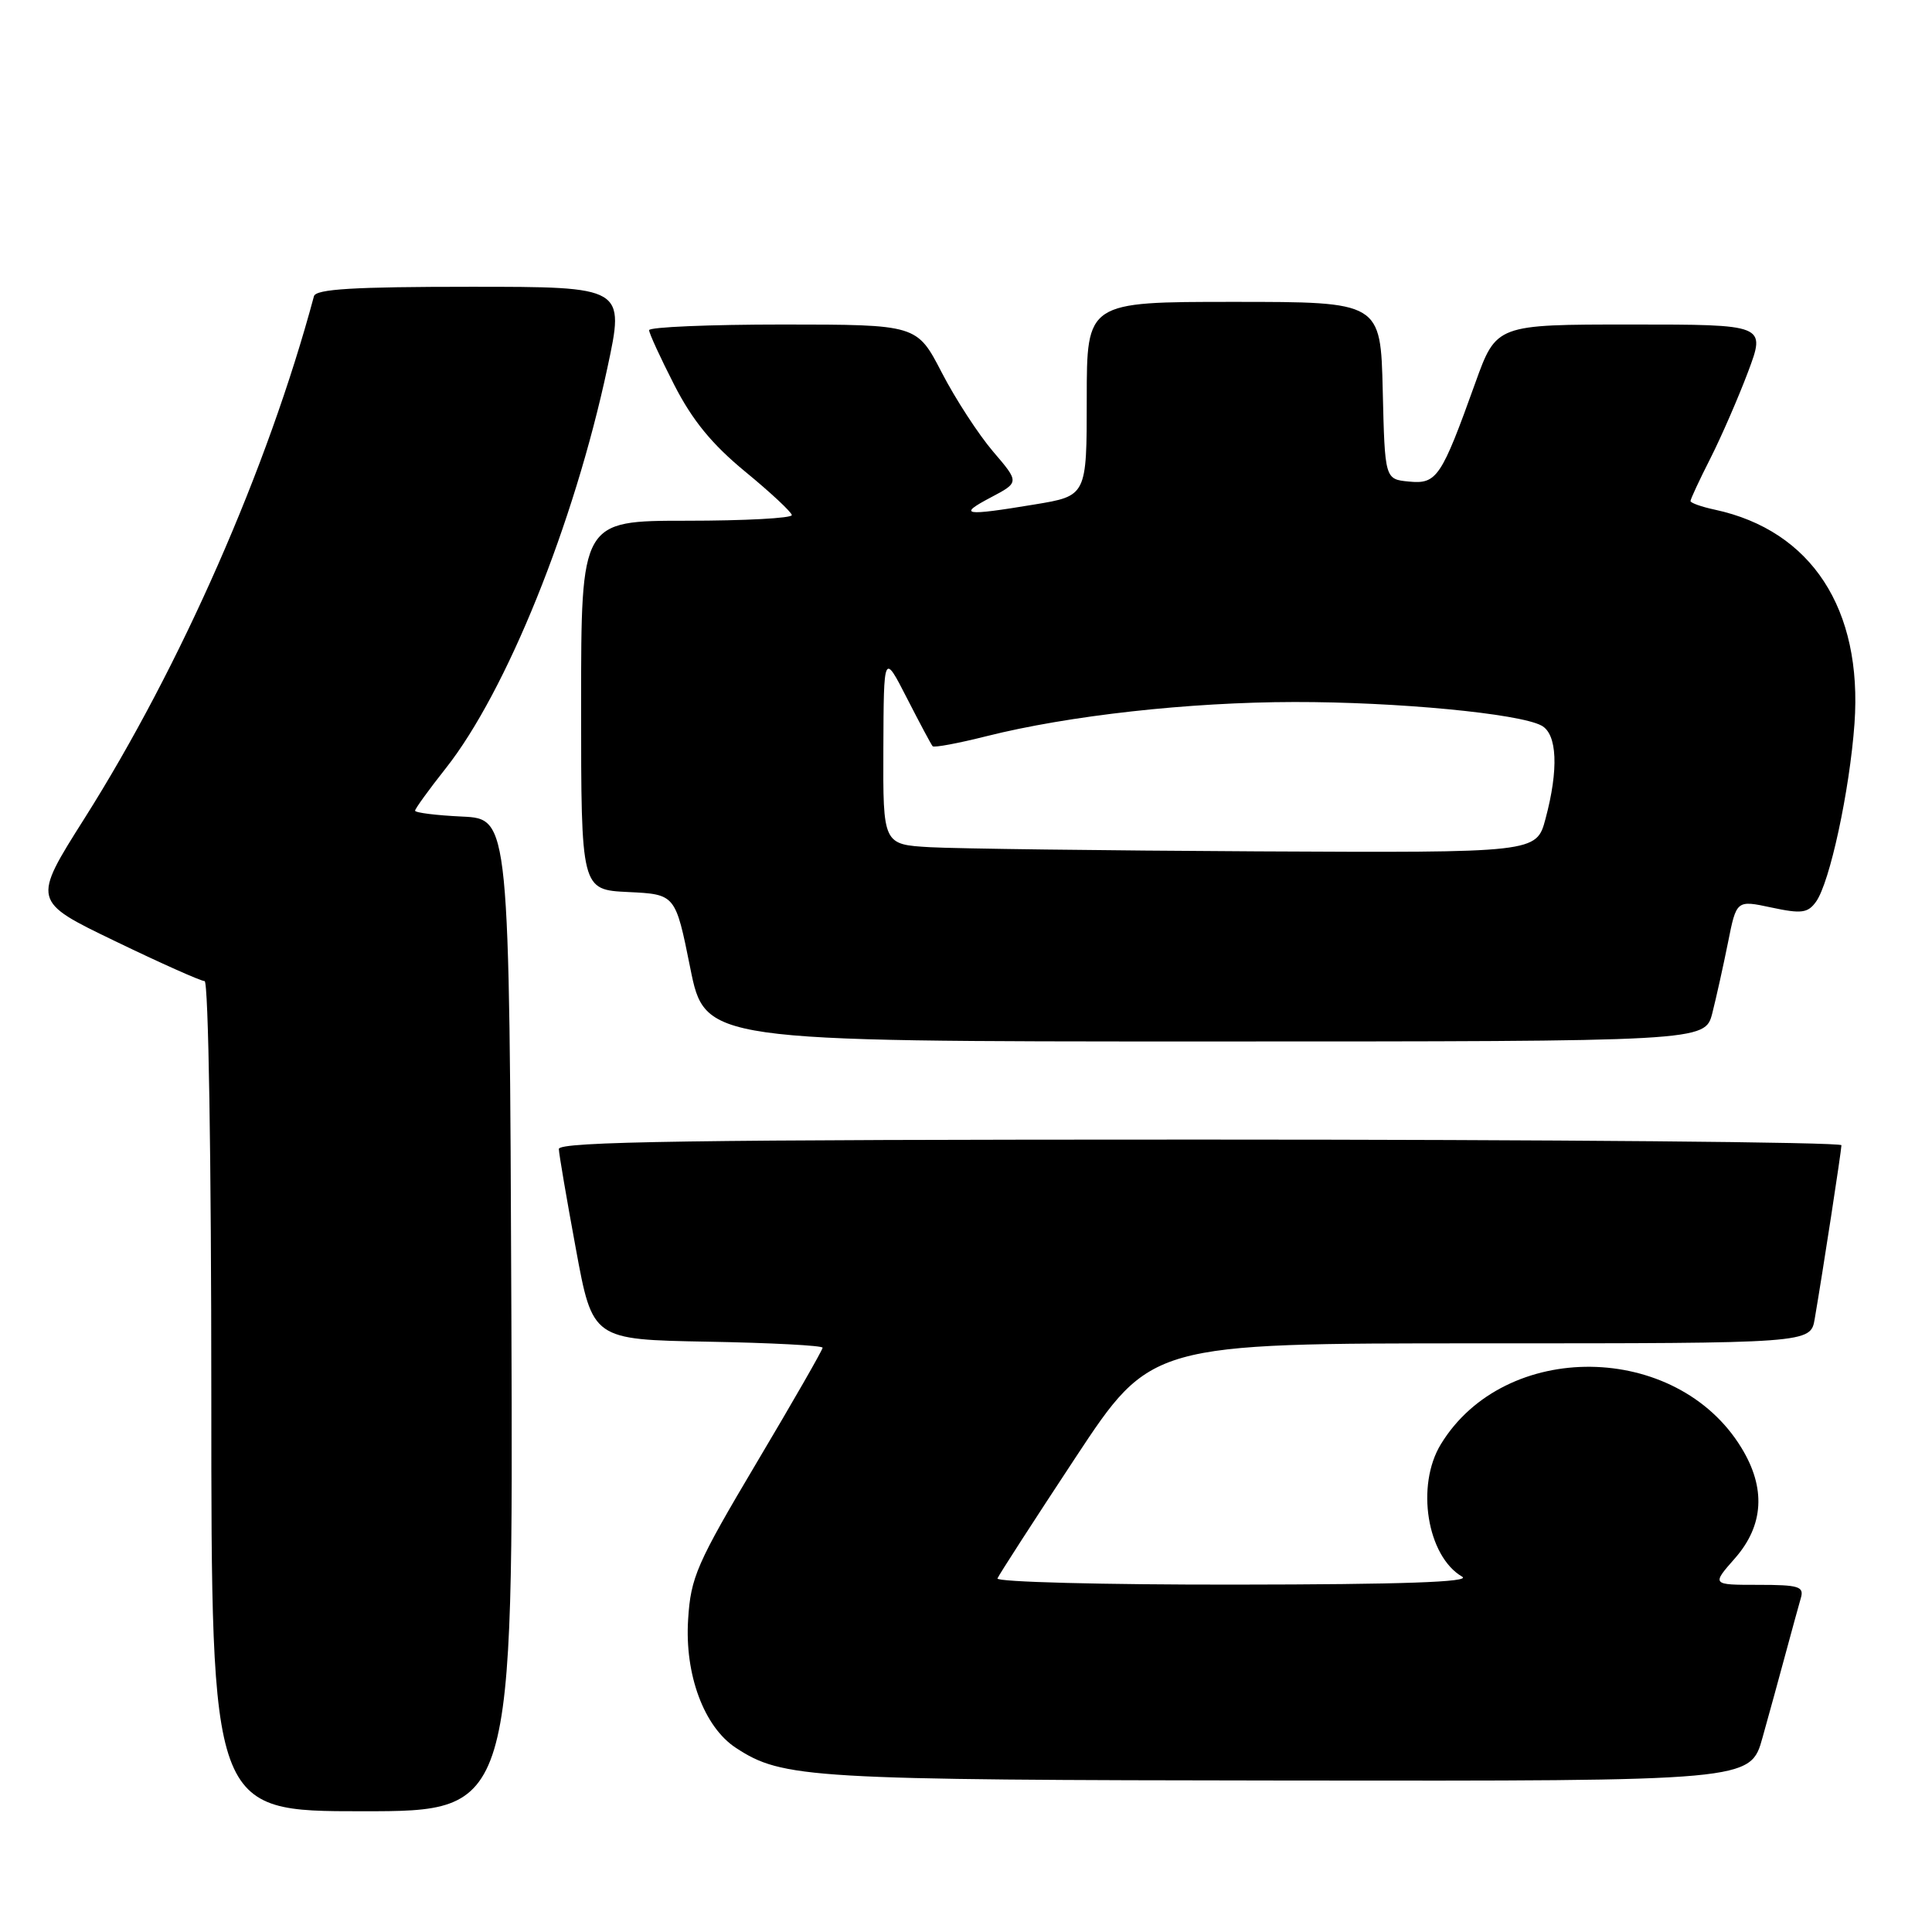 <?xml version="1.0" encoding="UTF-8" standalone="no"?>
<!DOCTYPE svg PUBLIC "-//W3C//DTD SVG 1.1//EN" "http://www.w3.org/Graphics/SVG/1.1/DTD/svg11.dtd" >
<svg xmlns="http://www.w3.org/2000/svg" xmlns:xlink="http://www.w3.org/1999/xlink" version="1.1" viewBox="0 0 256 256">
 <g >
 <path fill="currentColor"
d=" M 67.76 174.25 C 67.50 108.50 67.50 108.50 61.25 108.20 C 57.81 108.04 55.00 107.69 55.00 107.42 C 55.00 107.16 56.83 104.63 59.07 101.80 C 67.10 91.63 76.05 69.48 80.48 48.75 C 82.79 38.00 82.79 38.00 62.36 38.00 C 46.87 38.00 41.86 38.30 41.60 39.25 C 35.48 62.04 23.94 88.29 11.19 108.45 C 4.26 119.41 4.26 119.41 15.24 124.70 C 21.28 127.62 26.62 130.00 27.11 130.00 C 27.62 130.00 28.00 153.61 28.00 185.00 C 28.00 240.00 28.00 240.00 48.01 240.00 C 68.01 240.00 68.01 240.00 67.76 174.25 Z  M 233.54 230.25 C 234.43 227.09 235.81 222.03 236.63 219.00 C 237.45 215.97 238.34 212.71 238.62 211.75 C 239.07 210.22 238.37 210.00 232.96 210.00 C 226.79 210.00 226.79 210.00 229.90 206.47 C 233.72 202.11 234.01 197.16 230.74 191.83 C 222.14 177.74 199.39 177.48 190.92 191.37 C 187.58 196.84 189.09 206.21 193.75 208.92 C 194.97 209.63 185.78 209.95 163.67 209.97 C 146.16 209.99 131.98 209.62 132.17 209.15 C 132.35 208.69 137.00 201.49 142.50 193.15 C 152.50 178.00 152.50 178.00 196.20 178.00 C 239.91 178.00 239.91 178.00 240.46 174.75 C 241.55 168.39 243.99 152.49 244.00 151.75 C 244.00 151.34 205.75 151.00 159.00 151.00 C 91.64 151.00 74.01 151.26 74.05 152.25 C 74.07 152.94 75.09 158.90 76.31 165.50 C 78.52 177.50 78.52 177.50 93.76 177.78 C 102.14 177.93 109.00 178.29 109.00 178.58 C 109.00 178.87 105.08 185.71 100.28 193.78 C 92.30 207.22 91.53 208.98 91.18 214.59 C 90.71 221.89 93.29 228.84 97.51 231.60 C 103.71 235.66 107.11 235.86 170.72 235.93 C 231.94 236.00 231.94 236.00 233.54 230.25 Z  M 226.89 134.25 C 227.41 132.19 228.35 127.97 228.97 124.88 C 230.09 119.26 230.09 119.26 234.72 120.25 C 238.69 121.10 239.54 120.99 240.62 119.50 C 242.45 117.00 245.09 104.76 245.73 95.87 C 246.81 80.69 240.03 70.30 227.25 67.54 C 225.46 67.16 224.00 66.64 224.00 66.39 C 224.00 66.14 225.18 63.60 226.63 60.75 C 228.07 57.90 230.32 52.74 231.62 49.29 C 233.98 43.00 233.98 43.00 216.13 43.00 C 198.27 43.00 198.27 43.00 195.48 50.75 C 190.98 63.28 190.39 64.17 186.69 63.81 C 183.50 63.50 183.50 63.50 183.22 51.75 C 182.94 40.00 182.94 40.00 163.47 40.00 C 144.00 40.00 144.00 40.00 144.00 52.85 C 144.00 65.71 144.00 65.71 137.06 66.85 C 127.70 68.40 126.84 68.26 131.29 65.91 C 135.08 63.91 135.08 63.91 131.58 59.82 C 129.66 57.57 126.60 52.87 124.79 49.37 C 121.50 43.01 121.50 43.01 103.75 43.00 C 93.99 43.00 86.00 43.34 86.01 43.75 C 86.01 44.16 87.51 47.42 89.34 51.00 C 91.75 55.71 94.34 58.87 98.75 62.50 C 102.10 65.25 104.87 67.84 104.92 68.25 C 104.96 68.66 98.70 69.00 91.00 69.00 C 77.00 69.00 77.00 69.00 77.00 93.45 C 77.00 117.90 77.00 117.90 83.25 118.20 C 89.50 118.50 89.50 118.50 91.46 128.25 C 93.42 138.00 93.42 138.00 159.67 138.00 C 225.92 138.00 225.92 138.00 226.89 134.25 Z  M 123.25 112.26 C 117.00 111.90 117.00 111.90 117.05 99.20 C 117.10 86.50 117.10 86.50 120.17 92.50 C 121.86 95.80 123.39 98.67 123.58 98.88 C 123.77 99.09 126.98 98.49 130.71 97.55 C 141.62 94.81 157.52 93.04 171.50 93.02 C 185.09 93.00 201.26 94.54 204.25 96.14 C 206.34 97.25 206.55 101.92 204.79 108.49 C 203.59 113.00 203.59 113.00 166.54 112.81 C 146.17 112.70 126.69 112.45 123.25 112.26 Z "/>
</g>
</svg>